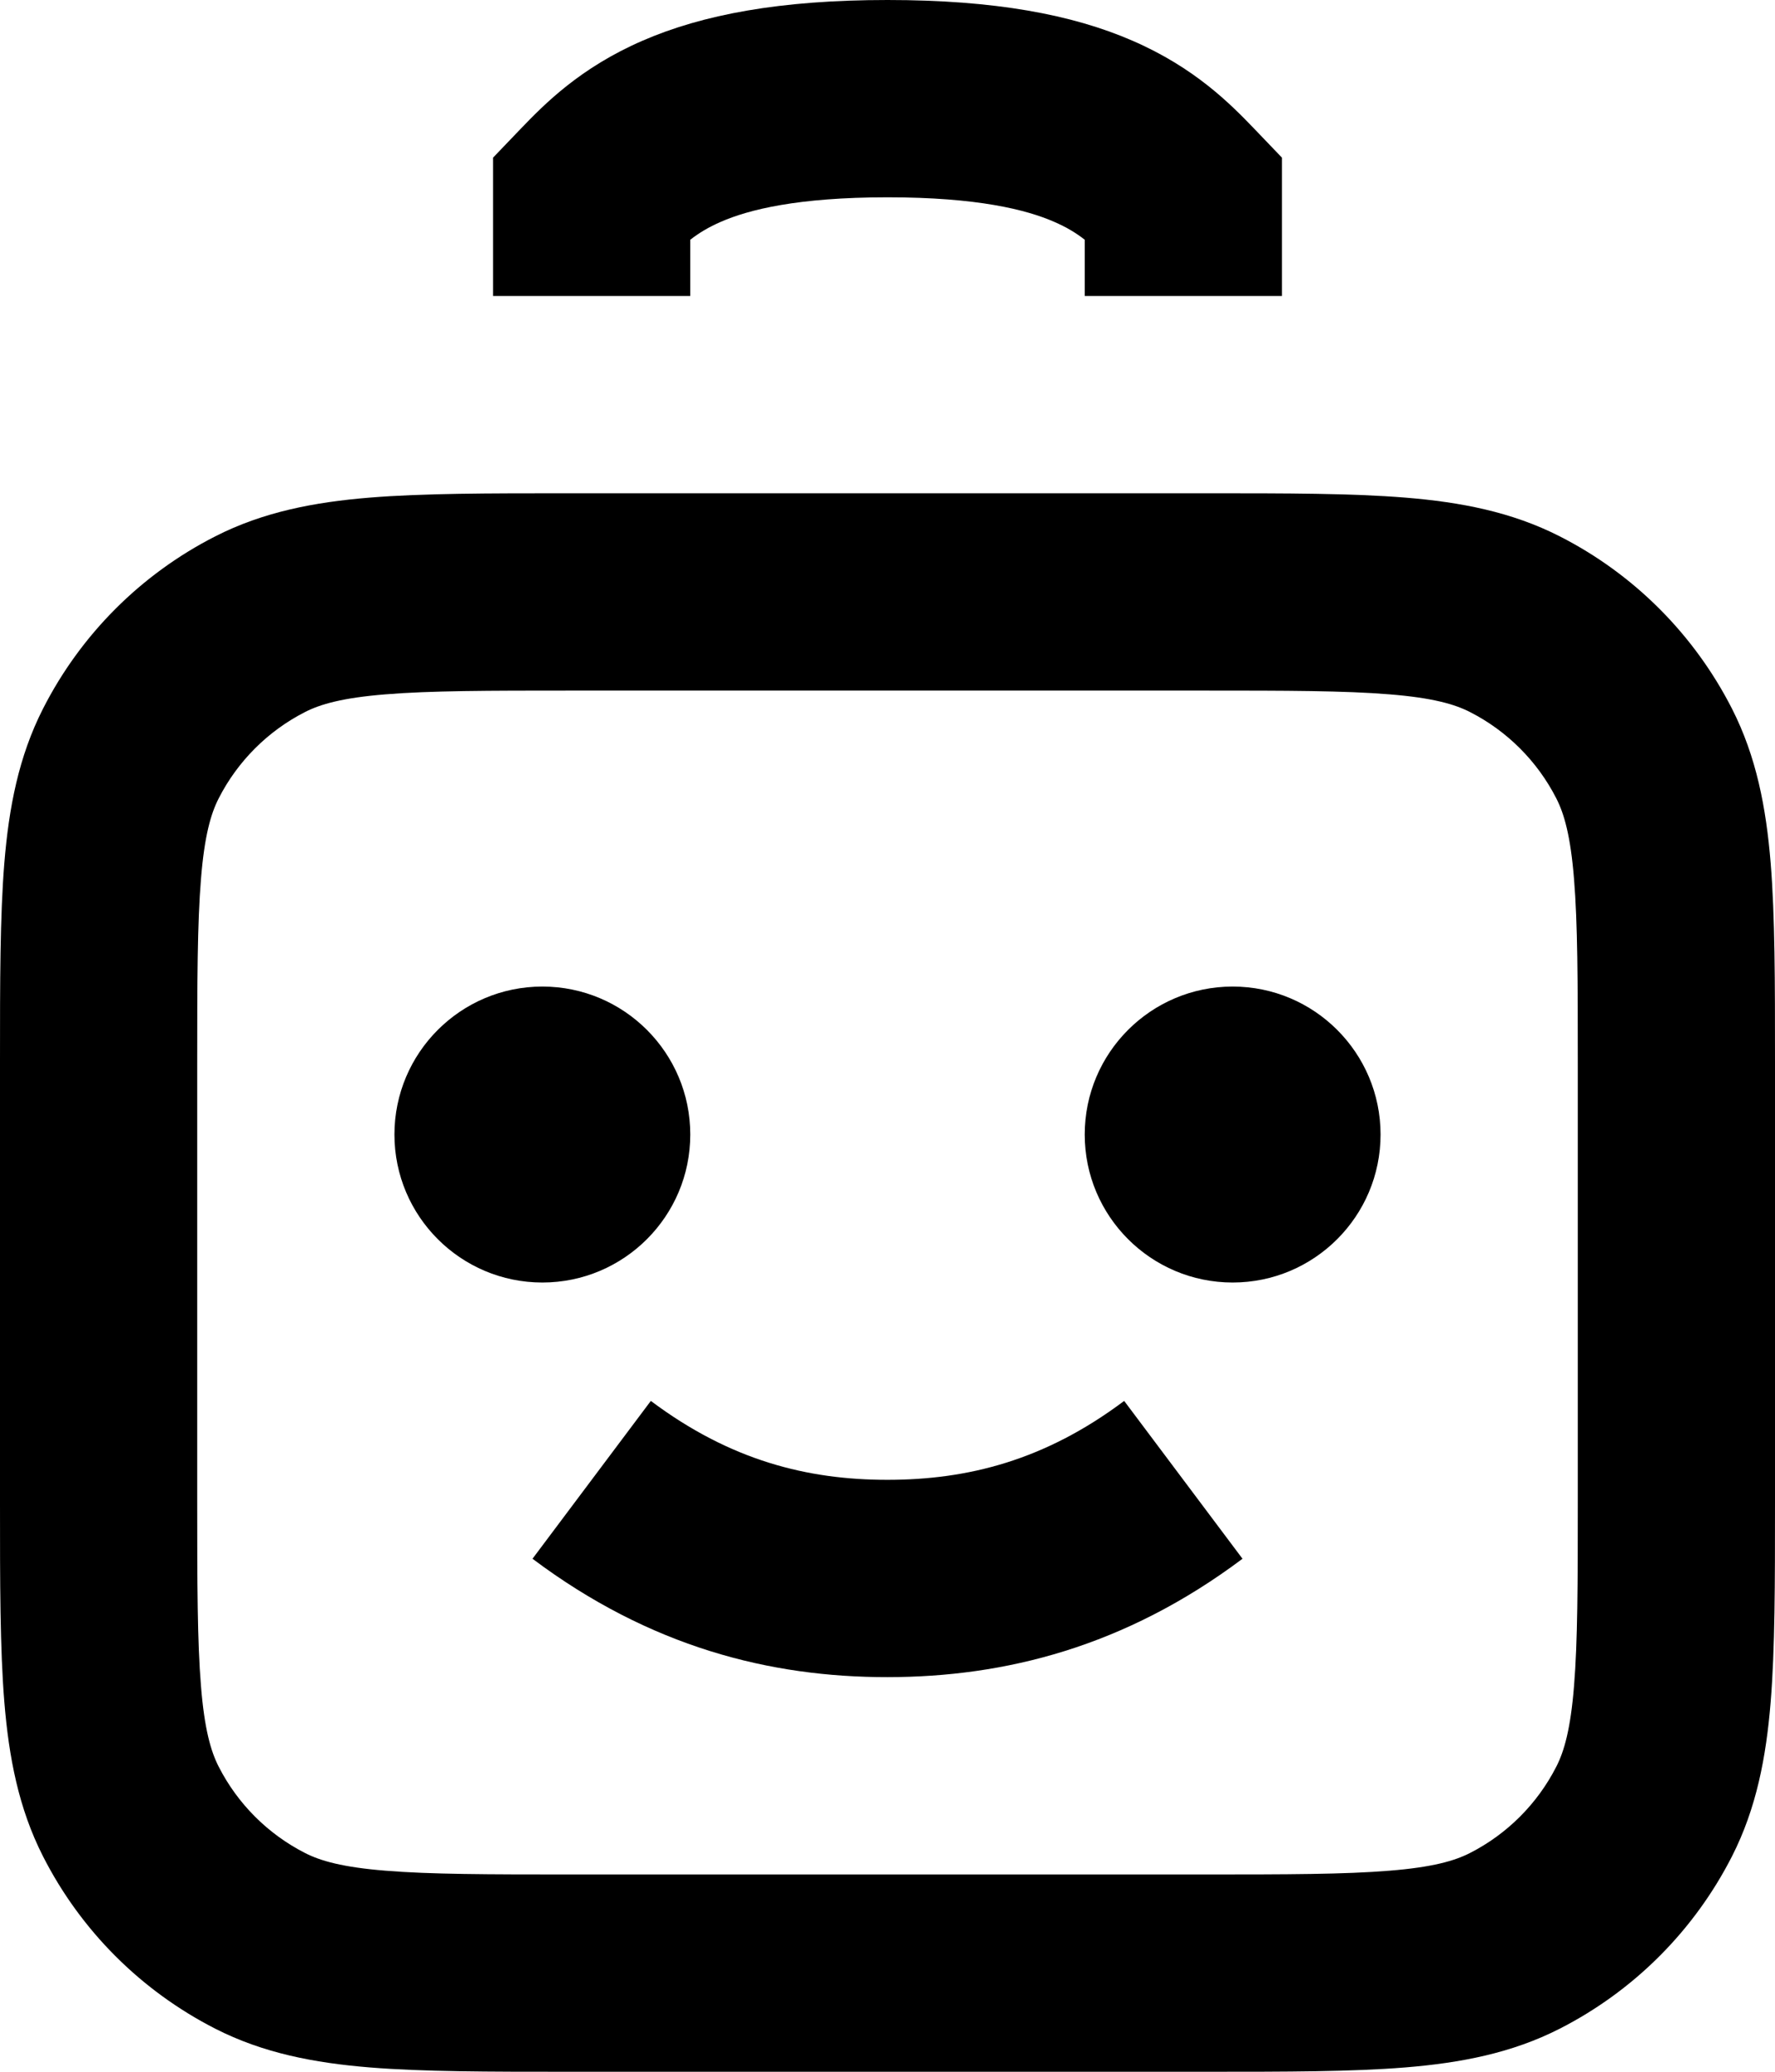 <svg width="18" height="21" viewBox="0 0 18 21" fill="none" xmlns="http://www.w3.org/2000/svg">
<path fill-rule="evenodd" clip-rule="evenodd" d="M5.759 5H12.241C13.046 5 13.711 5 14.252 5.044C14.814 5.09 15.331 5.189 15.816 5.436C16.569 5.819 17.18 6.431 17.564 7.184C17.811 7.669 17.91 8.186 17.956 8.748C18 9.289 18 9.954 18 10.759V15.241C18 16.046 18 16.711 17.956 17.252C17.91 17.814 17.811 18.331 17.564 18.816C17.18 19.569 16.569 20.18 15.816 20.564C15.331 20.811 14.814 20.91 14.252 20.956C13.711 21 13.046 21 12.241 21H5.759C4.954 21 4.289 21 3.748 20.956C3.186 20.91 2.669 20.811 2.184 20.564C1.431 20.18 0.819 19.569 0.436 18.816C0.189 18.331 0.09 17.814 0.044 17.252C-2.28137e-05 16.711 -1.23241e-05 16.046 4.31291e-07 15.241V10.759C-1.23241e-05 9.954 -2.28137e-05 9.289 0.044 8.748C0.09 8.186 0.189 7.669 0.436 7.184C0.819 6.431 1.431 5.819 2.184 5.436C2.669 5.189 3.186 5.09 3.748 5.044C4.289 5 4.954 5 5.759 5ZM3.911 7.038C3.473 7.073 3.248 7.138 3.092 7.218C2.716 7.41 2.41 7.716 2.218 8.092C2.138 8.248 2.073 8.473 2.038 8.911C2.001 9.361 2 9.943 2 10.8V15.2C2 16.057 2.001 16.639 2.038 17.089C2.073 17.527 2.138 17.752 2.218 17.908C2.41 18.284 2.716 18.59 3.092 18.782C3.248 18.862 3.473 18.927 3.911 18.962C4.361 18.999 4.943 19 5.8 19H12.2C13.057 19 13.639 18.999 14.089 18.962C14.527 18.927 14.752 18.862 14.908 18.782C15.284 18.59 15.59 18.284 15.782 17.908C15.862 17.752 15.927 17.527 15.962 17.089C15.999 16.639 16 16.057 16 15.2V10.8C16 9.943 15.999 9.361 15.962 8.911C15.927 8.473 15.862 8.248 15.782 8.092C15.59 7.716 15.284 7.41 14.908 7.218C14.752 7.138 14.527 7.073 14.089 7.038C13.639 7.001 13.057 7 12.2 7H5.8C4.943 7 4.361 7.001 3.911 7.038Z" fill="black"/>
<path fill-rule="evenodd" clip-rule="evenodd" d="M7 2.43L7 3L5 3L5 1.598L5.278 1.308C5.521 1.055 5.883 0.687 6.515 0.413C7.126 0.147 7.915 0 9 0C10.085 0 10.874 0.147 11.485 0.413C12.117 0.687 12.479 1.055 12.722 1.308L13 1.598V3H11V2.43C10.912 2.361 10.814 2.302 10.689 2.248C10.409 2.126 9.915 2 9 2C8.085 2 7.591 2.126 7.311 2.248C7.186 2.302 7.089 2.361 7 2.43Z" fill="black"/>
<path fill-rule="evenodd" clip-rule="evenodd" d="M9.001 17C7.81 17.001 6.593 16.695 5.4 15.8L6.6 14.2C7.407 14.805 8.189 15 8.999 15C9.81 15 10.594 14.805 11.4 14.2L12.6 15.8C11.406 16.695 10.188 16.999 9.001 17Z" fill="black"/>
<path d="M4 11.5C4 10.672 4.672 10 5.5 10C6.328 10 7 10.672 7 11.5C7 12.328 6.328 13 5.5 13C4.672 13 4 12.328 4 11.5Z" fill="black"/>
<path d="M11 11.5C11 10.672 11.672 10 12.5 10C13.328 10 14 10.672 14 11.5C14 12.328 13.328 13 12.5 13C11.672 13 11 12.328 11 11.5Z" fill="black"/>
</svg>
